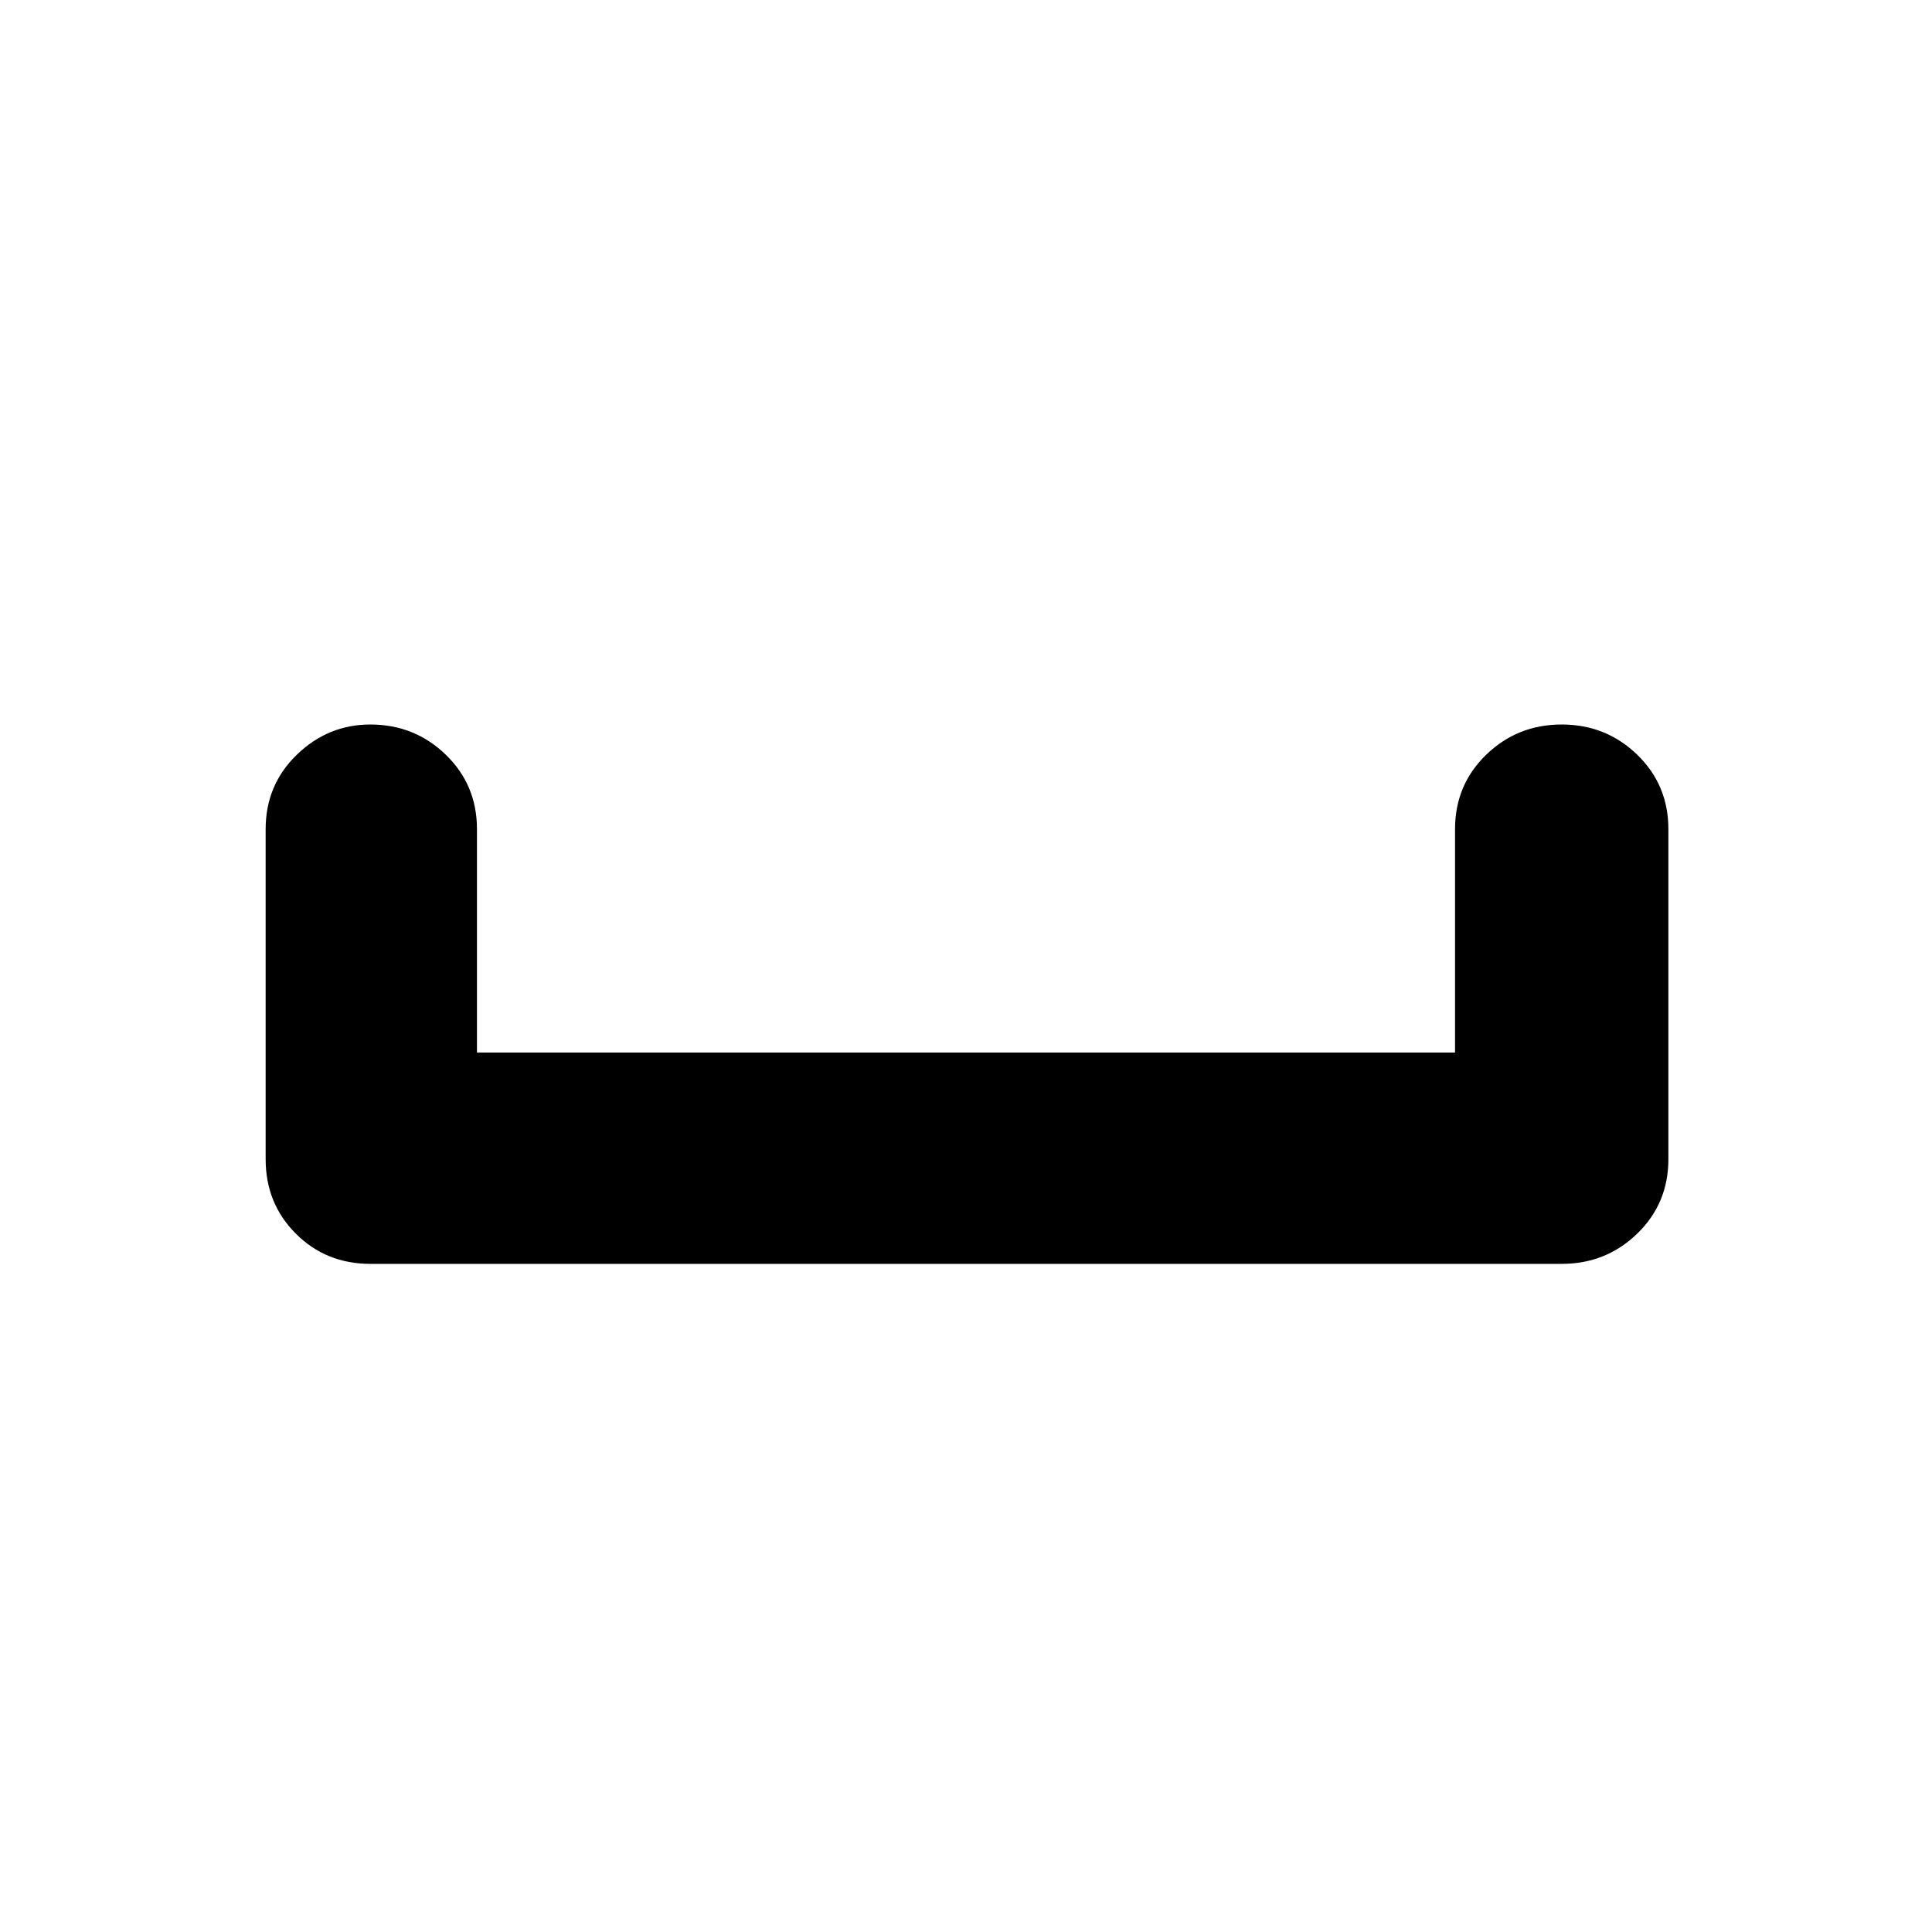 <svg xmlns="http://www.w3.org/2000/svg" height="40" width="40"><path d="M7.667 26.167Q6.75 26.167 6.125 25.542Q5.5 24.917 5.5 24V17.167Q5.5 16.25 6.146 15.625Q6.792 15 7.667 15Q8.583 15 9.229 15.625Q9.875 16.25 9.875 17.167V21.792H30.125V17.167Q30.125 16.25 30.771 15.625Q31.417 15 32.333 15Q33.25 15 33.896 15.625Q34.542 16.25 34.542 17.167V24Q34.542 24.917 33.896 25.542Q33.25 26.167 32.333 26.167Z"/></svg>